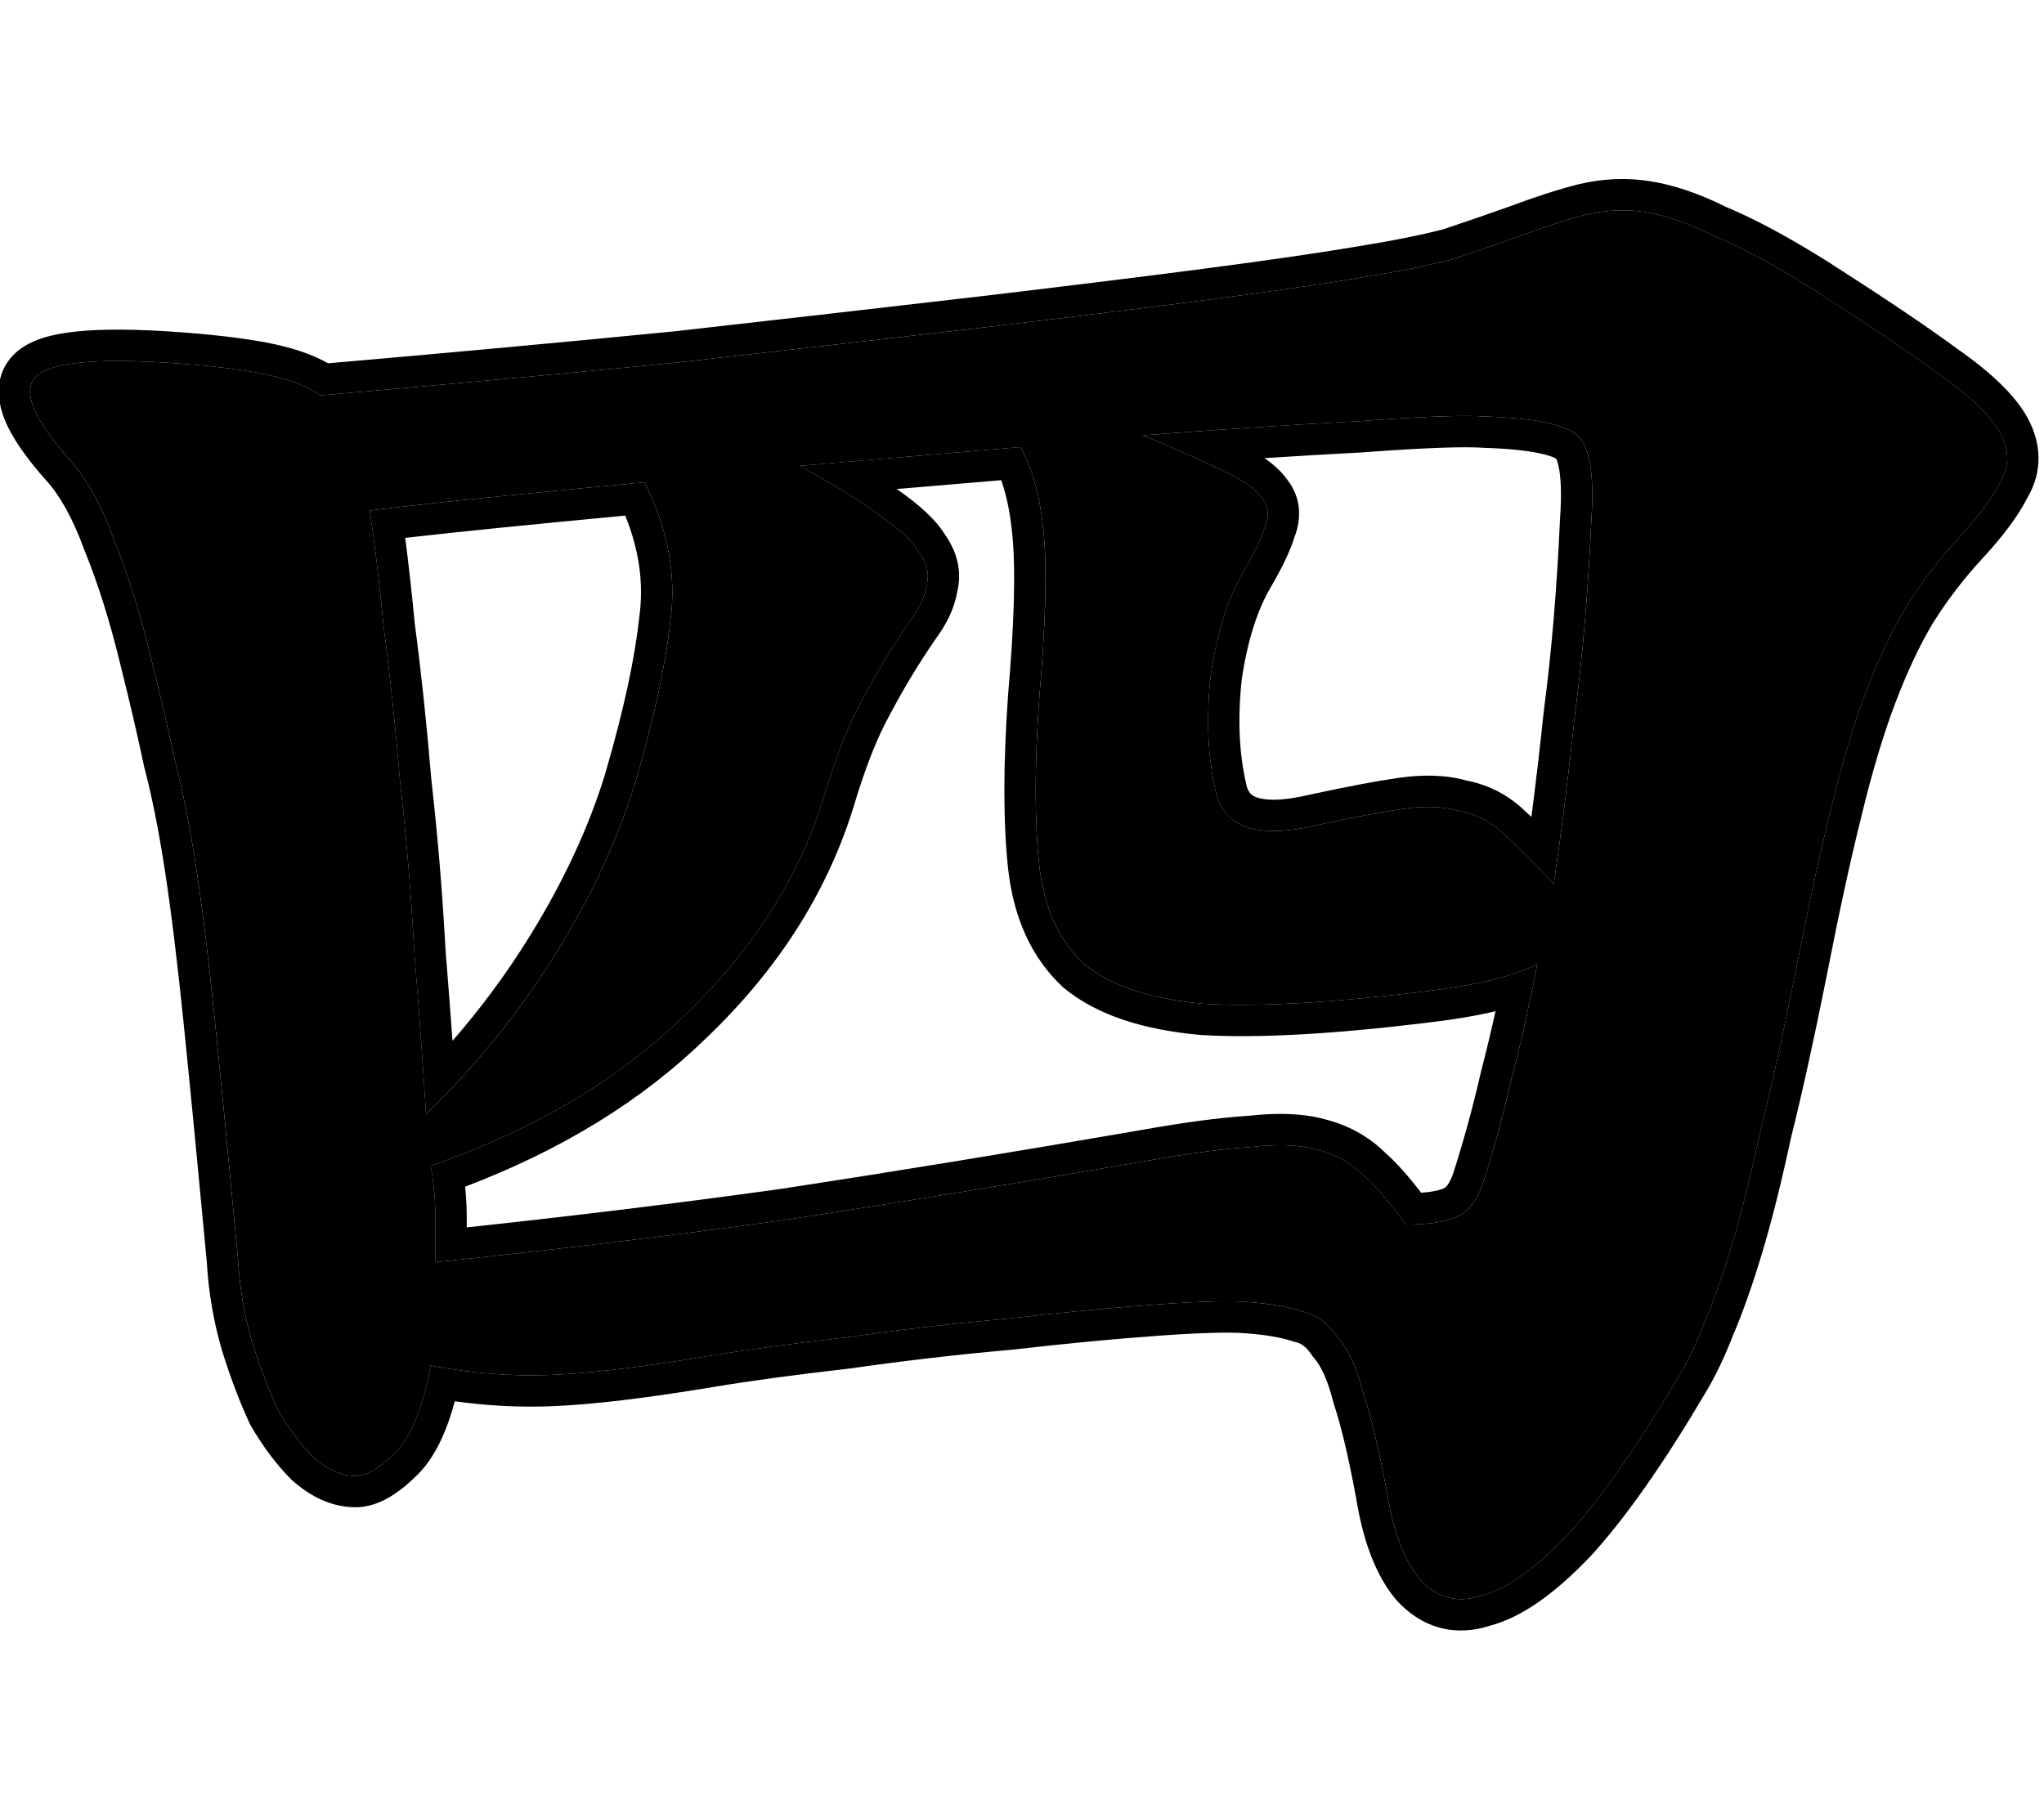 <svg width="261" height="231" viewBox="0 0 261 231" fill="none" xmlns="http://www.w3.org/2000/svg">
<path d="M250.303 68.499C247.703 71.299 245.403 74.299 243.403 77.499C241.603 80.499 239.903 84.099 238.303 88.299C236.703 92.499 235.203 97.499 233.803 103.299C232.403 108.899 230.903 115.799 229.303 123.999C227.703 131.999 226.203 138.799 224.803 144.399C223.603 149.999 222.403 154.799 221.203 158.799C220.003 162.799 218.803 166.199 217.603 168.999C216.603 171.599 215.503 173.899 214.303 175.899C209.103 184.699 204.403 191.399 200.203 195.999C196.003 200.399 192.303 202.999 189.103 203.799C186.103 204.799 183.503 204.099 181.303 201.699C179.303 199.299 177.903 195.599 177.103 190.599C176.103 185.199 175.103 180.999 174.103 177.999C173.303 174.799 172.203 172.399 170.803 170.799C169.603 168.999 168.103 167.899 166.303 167.499C164.503 166.899 162.203 166.499 159.403 166.299C157.203 166.099 153.303 166.199 147.703 166.599C142.103 166.999 135.803 167.599 128.803 168.399C122.003 168.999 115.103 169.799 108.103 170.799C101.103 171.599 95.203 172.399 90.403 173.199C82.003 174.599 75.303 175.399 70.303 175.599C65.303 175.799 60.203 175.399 55.003 174.399C54.003 179.799 52.503 183.499 50.503 185.499C48.503 187.499 46.803 188.499 45.403 188.499C43.603 188.499 41.803 187.699 40.003 186.099C38.403 184.499 36.903 182.499 35.503 180.099C34.303 177.499 33.203 174.599 32.203 171.399C31.203 167.999 30.603 164.499 30.403 160.899C29.203 148.099 28.203 137.799 27.403 129.999C26.603 122.199 25.803 115.699 25.003 110.499C24.203 105.299 23.303 100.799 22.303 96.999C21.503 93.199 20.503 88.899 19.303 84.099C17.903 78.299 16.303 73.199 14.503 68.799C12.903 64.399 11.003 60.999 8.803 58.599C4.203 53.399 2.803 49.899 4.603 48.099C6.603 46.099 13.403 45.599 25.003 46.599C29.403 46.999 32.803 47.499 35.203 48.099C37.603 48.699 39.503 49.499 40.903 50.499C57.103 49.099 72.303 47.699 86.503 46.299C100.703 44.699 113.803 43.199 125.803 41.799C137.603 40.399 147.303 39.199 154.903 38.199C162.503 37.199 168.703 36.299 173.503 35.499C178.503 34.699 182.503 33.899 185.503 33.099C188.503 32.099 191.403 31.099 194.203 30.099C197.403 28.899 200.203 27.999 202.603 27.399C205.203 26.799 207.703 26.699 210.103 27.099C212.703 27.499 215.603 28.499 218.803 30.099C222.203 31.499 226.303 33.699 231.103 36.699C238.303 41.299 243.803 44.999 247.603 47.799C251.603 50.599 254.203 53.099 255.403 55.299C256.603 57.499 256.603 59.599 255.403 61.599C254.403 63.599 252.703 65.899 250.303 68.499ZM203.203 66.399C203.603 60.599 203.003 56.999 201.403 55.599C199.803 54.199 195.903 53.399 189.703 53.199C186.903 52.999 181.503 53.199 173.503 53.799C165.703 54.199 156.503 54.799 145.903 55.599C150.303 57.399 153.703 58.899 156.103 60.099C158.703 61.299 160.403 62.499 161.203 63.699C162.003 64.699 162.103 65.899 161.503 67.299C161.103 68.699 160.203 70.599 158.803 72.999C156.803 76.399 155.403 80.799 154.603 86.199C154.003 91.599 154.203 96.499 155.203 100.899C156.203 105.699 160.503 107.199 168.103 105.399C172.703 104.399 176.403 103.699 179.203 103.299C182.003 102.899 184.403 102.999 186.403 103.599C188.603 103.999 190.503 104.999 192.103 106.599C193.903 108.199 196.003 110.299 198.403 112.899C199.403 106.099 200.303 98.899 201.103 91.299C202.103 83.699 202.803 75.399 203.203 66.399ZM82.303 61.599C75.903 62.199 69.703 62.799 63.703 63.399C57.703 63.999 52.203 64.599 47.203 65.199C47.803 68.999 48.403 73.999 49.003 80.199C49.803 86.199 50.503 92.799 51.103 99.999C51.903 106.999 52.503 114.199 52.903 121.599C53.503 128.999 54.003 135.899 54.403 142.299C60.803 136.099 66.303 129.299 70.903 121.899C75.503 114.499 78.903 107.199 81.103 99.999C83.503 91.799 85.003 84.899 85.603 79.299C86.403 73.499 85.303 67.599 82.303 61.599ZM196.303 123.099C193.303 124.699 188.303 125.899 181.303 126.699C169.703 128.099 160.503 128.599 153.703 128.199C146.903 127.599 141.803 125.899 138.403 123.099C135.203 120.099 133.303 115.899 132.703 110.499C132.103 104.899 132.103 97.799 132.703 89.199C133.503 79.999 133.703 73.099 133.303 68.499C132.903 63.699 131.903 59.899 130.303 57.099C125.703 57.499 121.003 57.899 116.203 58.299C111.403 58.699 106.703 59.099 102.103 59.499C106.503 61.899 109.903 63.999 112.303 65.799C114.903 67.599 116.603 69.199 117.403 70.599C118.403 71.999 118.703 73.399 118.303 74.799C118.103 76.199 117.403 77.699 116.203 79.299C114.003 82.499 112.003 85.799 110.203 89.199C108.403 92.399 106.703 96.699 105.103 102.099C101.903 112.299 96.003 121.499 87.403 129.699C79.003 137.899 68.203 144.299 55.003 148.899C55.403 151.299 55.603 153.499 55.603 155.499C55.603 157.299 55.603 159.199 55.603 161.199C71.003 159.599 85.903 157.799 100.303 155.799C114.703 153.599 130.003 151.099 146.203 148.299C151.803 147.299 156.303 146.699 159.703 146.499C163.103 146.099 165.903 146.199 168.103 146.799C170.503 147.399 172.503 148.499 174.103 150.099C175.703 151.499 177.503 153.599 179.503 156.399C182.303 156.399 184.403 156.099 185.803 155.499C187.403 154.899 188.603 153.399 189.403 150.999C190.803 146.599 192.003 142.199 193.003 137.799C194.203 133.199 195.303 128.299 196.303 123.099Z" fill="black"/>
<path fill-rule="evenodd" clip-rule="evenodd" d="M253.239 71.213L253.23 71.221C250.809 73.829 248.67 76.617 246.811 79.588C245.167 82.333 243.57 85.7 242.037 89.723C240.513 93.723 239.06 98.553 237.688 104.238L237.684 104.254L237.68 104.27C236.302 109.779 234.817 116.607 233.225 124.765L233.223 124.775L233.222 124.784C231.62 132.792 230.112 139.636 228.696 145.304C227.486 150.945 226.266 155.833 225.031 159.949C223.811 164.013 222.572 167.541 221.306 170.506C220.247 173.248 219.061 175.735 217.736 177.945C212.476 186.847 207.617 193.808 203.153 198.696L203.123 198.729L203.093 198.761C198.797 203.262 194.496 206.523 190.218 207.642C188.15 208.306 185.992 208.461 183.859 207.887C181.685 207.302 179.856 206.044 178.351 204.402L178.287 204.333L178.226 204.26C175.572 201.074 174.009 196.573 173.157 191.28C172.174 185.974 171.216 181.999 170.305 179.264L170.256 179.119L170.219 178.97C169.496 176.078 168.603 174.364 167.789 173.433L167.616 173.236L167.471 173.018C166.737 171.917 166.052 171.542 165.432 171.404L165.23 171.359L165.034 171.294C163.664 170.837 161.724 170.476 159.114 170.289L159.076 170.286L159.037 170.283C157.2 170.116 153.598 170.188 147.984 170.589C142.453 170.984 136.211 171.578 129.254 172.374L129.202 172.379L129.151 172.384C122.425 172.977 115.596 173.769 108.665 174.759L108.609 174.767L108.554 174.774C101.594 175.569 95.767 176.36 91.057 177.145C82.589 178.556 75.702 179.387 70.459 179.596C66.379 179.759 62.25 179.547 58.075 178.964C57.031 182.852 55.535 186.121 53.328 188.328C51.238 190.417 48.526 192.499 45.399 192.499C42.329 192.499 39.623 191.117 37.342 189.089L37.254 189.011L37.171 188.928C35.28 187.037 33.58 184.747 32.044 182.115L31.948 181.949L31.867 181.776C30.584 178.995 29.424 175.93 28.381 172.592L28.371 172.56L28.362 172.528C27.281 168.852 26.631 165.073 26.41 161.199C25.213 148.438 24.217 138.176 23.42 130.408C22.624 122.645 21.832 116.218 21.046 111.108C20.261 106.003 19.386 101.646 18.431 98.017L18.406 97.921L18.385 97.823C17.598 94.083 16.61 89.833 15.419 85.07L15.415 85.054L15.411 85.038C14.047 79.387 12.504 74.487 10.797 70.314L10.767 70.241L10.74 70.166C9.247 66.061 7.576 63.184 5.851 61.302L5.827 61.276L5.803 61.25C3.41 58.545 1.544 55.956 0.585 53.56C-0.379 51.149 -0.778 47.82 1.771 45.271L4.599 48.099C2.799 49.899 4.199 53.399 8.799 58.599C10.999 60.999 12.899 64.399 14.499 68.799C16.299 73.199 17.899 78.299 19.299 84.099C20.499 88.899 21.499 93.199 22.299 96.999C23.299 100.799 24.199 105.299 24.999 110.499C25.799 115.699 26.599 122.199 27.399 129.999C28.199 137.799 29.199 148.099 30.399 160.899C30.599 164.499 31.199 167.999 32.199 171.399C33.199 174.599 34.299 177.499 35.499 180.099C36.899 182.499 38.399 184.499 39.999 186.099C41.799 187.699 43.599 188.499 45.399 188.499C46.799 188.499 48.499 187.499 50.499 185.499C52.406 183.592 53.859 180.14 54.857 175.142C54.905 174.898 54.953 174.651 54.999 174.399C55.331 174.463 55.661 174.524 55.992 174.583C60.849 175.448 65.618 175.787 70.299 175.599C75.299 175.399 81.999 174.599 90.399 173.199C95.199 172.399 101.099 171.599 108.099 170.799C115.099 169.799 121.999 168.999 128.799 168.399C135.799 167.599 142.099 166.999 147.699 166.599C153.299 166.199 157.199 166.099 159.399 166.299C162.199 166.499 164.499 166.899 166.299 167.499C168.099 167.899 169.599 168.999 170.799 170.799C172.199 172.399 173.299 174.799 174.099 177.999C175.099 180.999 176.099 185.199 177.099 190.599C177.899 195.599 179.299 199.299 181.299 201.699C183.499 204.099 186.099 204.799 189.099 203.799C192.299 202.999 195.999 200.399 200.199 195.999C204.399 191.399 209.099 184.699 214.299 175.899C215.499 173.899 216.599 171.599 217.599 168.999C218.799 166.199 219.999 162.799 221.199 158.799C222.399 154.799 223.599 149.999 224.799 144.399C226.199 138.799 227.699 131.999 229.299 123.999C230.899 115.799 232.399 108.899 233.799 103.299C235.199 97.499 236.699 92.499 238.299 88.299C239.899 84.099 241.599 80.499 243.399 77.499C245.399 74.299 247.699 71.299 250.299 68.499C252.699 65.899 254.399 63.599 255.399 61.599C256.599 59.599 256.599 57.499 255.399 55.299C254.199 53.099 251.599 50.599 247.599 47.799C243.799 44.999 238.299 41.299 231.099 36.699C226.299 33.699 222.199 31.499 218.799 30.099C215.599 28.499 212.699 27.499 210.099 27.099C207.699 26.699 205.199 26.799 202.599 27.399C200.199 27.999 197.399 28.899 194.199 30.099C191.399 31.099 188.499 32.099 185.499 33.099C182.499 33.899 178.499 34.699 173.499 35.499C168.699 36.299 162.499 37.199 154.899 38.199C147.299 39.199 137.599 40.399 125.799 41.799C113.799 43.199 100.699 44.699 86.499 46.299C72.299 47.699 57.099 49.099 40.899 50.499C39.499 49.499 37.599 48.699 35.199 48.099C32.799 47.499 29.399 46.999 24.999 46.599C13.399 45.599 6.599 46.099 4.599 48.099L1.771 45.271C2.963 44.078 4.513 43.429 5.906 43.033C7.361 42.62 9.053 42.371 10.906 42.235C14.615 41.962 19.457 42.107 25.343 42.614L25.352 42.615L25.361 42.616C29.834 43.022 33.473 43.545 36.169 44.219C38.276 44.746 40.216 45.45 41.893 46.398C57.568 45.039 72.296 43.68 86.079 42.321C100.263 40.723 113.347 39.225 125.332 37.827C137.121 36.428 146.802 35.23 154.378 34.234C161.955 33.237 168.105 32.343 172.842 31.554L172.855 31.552L172.867 31.55C177.738 30.77 181.55 30.006 184.352 29.265C187.275 28.29 190.099 27.316 192.825 26.343C196.105 25.113 199.046 24.165 201.629 23.519L201.665 23.51L201.7 23.502C204.753 22.797 207.775 22.66 210.732 23.15C213.814 23.627 217.066 24.773 220.458 26.457C224.114 27.976 228.379 30.282 233.219 33.307L233.236 33.318L233.253 33.329C240.454 37.929 246.028 41.676 249.933 44.55C254.028 47.421 257.255 50.349 258.911 53.384C260.703 56.67 260.82 60.234 258.911 63.519C257.671 65.954 255.719 68.525 253.239 71.213ZM199.205 66.173L199.209 66.124C199.398 63.375 199.331 61.373 199.104 60.007C198.951 59.09 198.764 58.691 198.702 58.571C198.517 58.465 197.897 58.16 196.471 57.868C194.83 57.531 192.554 57.294 189.57 57.197L189.492 57.195L189.414 57.189C186.952 57.013 181.837 57.185 173.799 57.788L173.751 57.792L173.704 57.794C169.952 57.987 165.87 58.226 161.459 58.512C162.647 59.329 163.678 60.26 164.431 61.339C166.175 63.621 166.205 66.287 165.277 68.63C164.715 70.472 163.641 72.638 162.254 75.015L162.251 75.021L162.247 75.028C160.595 77.836 159.32 81.676 158.567 86.713C158.016 91.728 158.221 96.145 159.1 100.013L159.108 100.048L159.115 100.084C159.355 101.236 159.786 101.601 160.492 101.848C161.572 102.225 163.651 102.342 167.178 101.507L167.214 101.499L167.25 101.491C171.891 100.482 175.697 99.759 178.634 99.34C181.732 98.897 184.674 98.95 187.334 99.705C190.213 100.271 192.742 101.618 194.84 103.684C195.072 103.891 195.307 104.105 195.547 104.325C196.109 99.996 196.634 95.515 197.121 90.881L197.127 90.829L197.134 90.778C198.116 83.309 198.808 75.126 199.203 66.222L199.205 66.173ZM199.116 107.831C198.883 109.545 198.644 111.234 198.399 112.899C197.146 111.541 195.974 110.32 194.885 109.235C193.888 108.242 192.959 107.364 192.099 106.599C190.499 104.999 188.599 103.999 186.399 103.599C184.399 102.999 181.999 102.899 179.199 103.299C176.399 103.699 172.699 104.399 168.099 105.399C160.499 107.199 156.199 105.699 155.199 100.899C154.199 96.499 153.999 91.599 154.599 86.199C155.399 80.799 156.799 76.399 158.799 72.999C160.199 70.599 161.099 68.699 161.499 67.299C162.099 65.899 161.999 64.699 161.199 63.699C160.399 62.499 158.699 61.299 156.099 60.099C155.431 59.765 154.686 59.408 153.862 59.027C151.729 58.041 149.074 56.898 145.899 55.599C148.912 55.372 151.812 55.161 154.598 54.966C161.616 54.474 167.916 54.086 173.499 53.799C181.499 53.199 186.899 52.999 189.699 53.199C195.899 53.399 199.799 54.199 201.399 55.599C202.999 56.999 203.599 60.599 203.199 66.399C202.799 75.399 202.099 83.699 201.099 91.299C200.495 97.038 199.834 102.549 199.116 107.831ZM185.799 155.499C184.399 156.099 182.299 156.399 179.499 156.399C177.499 153.599 175.699 151.499 174.099 150.099C172.499 148.499 170.499 147.399 168.099 146.799C165.899 146.199 163.099 146.099 159.699 146.499C156.299 146.699 151.799 147.299 146.199 148.299C129.999 151.099 114.699 153.599 100.299 155.799C87.15 157.626 73.583 159.285 59.599 160.778C58.27 160.92 56.937 161.06 55.599 161.199V155.499C55.599 153.499 55.399 151.299 54.999 148.899C68.199 144.299 78.999 137.899 87.399 129.699C95.999 121.499 101.899 112.299 105.099 102.099C106.699 96.699 108.399 92.399 110.199 89.199C111.999 85.799 113.999 82.499 116.199 79.299C117.399 77.699 118.099 76.199 118.299 74.799C118.699 73.399 118.399 71.999 117.399 70.599C116.599 69.199 114.899 67.599 112.299 65.799C111.145 64.933 109.759 63.998 108.142 62.993C106.397 61.91 104.383 60.745 102.099 59.499C104.411 59.298 106.747 59.097 109.109 58.897C111.448 58.697 113.811 58.498 116.199 58.299C120.999 57.899 125.699 57.499 130.299 57.099C131.899 59.899 132.899 63.699 133.299 68.499C133.699 73.099 133.499 79.999 132.699 89.199C132.099 97.799 132.099 104.899 132.699 110.499C133.299 115.899 135.199 120.099 138.399 123.099C141.799 125.899 146.899 127.599 153.699 128.199C160.499 128.599 169.699 128.099 181.299 126.699C185.576 126.211 189.106 125.573 191.89 124.785C193.662 124.284 195.132 123.722 196.299 123.099C195.987 124.721 195.666 126.314 195.334 127.878C194.603 131.327 193.825 134.634 192.999 137.799C191.999 142.199 190.799 146.599 189.399 150.999C188.599 153.399 187.399 154.899 185.799 155.499ZM185.596 149.759C186.959 145.473 188.127 141.191 189.099 136.913L189.113 136.851L189.129 136.79C189.769 134.335 190.381 131.79 190.965 129.152C188.273 129.784 185.187 130.281 181.766 130.672C170.077 132.082 160.61 132.613 153.464 132.192L153.406 132.189L153.348 132.184C146.154 131.549 140.136 129.711 135.857 126.187L135.757 126.105L135.664 126.018C131.614 122.221 129.403 117.054 128.724 110.941L128.723 110.933L128.722 110.926C128.088 105.003 128.1 97.646 128.709 88.921L128.711 88.887L128.714 88.853C129.51 79.703 129.683 73.087 129.314 68.846L129.314 68.839L129.313 68.832C129.054 65.725 128.537 63.253 127.844 61.327C124.137 61.647 120.366 61.966 116.532 62.286C115.854 62.342 115.179 62.398 114.506 62.455C114.55 62.488 114.594 62.521 114.638 62.554C117.246 64.365 119.493 66.312 120.767 68.436C122.204 70.522 122.878 73.004 122.218 75.627C121.854 77.784 120.816 79.794 119.452 81.629C117.355 84.684 115.45 87.831 113.734 91.071L113.711 91.116L113.686 91.16C112.088 94 110.489 97.988 108.935 103.236L108.925 103.266L108.916 103.297C105.493 114.206 99.202 123.968 90.177 132.578C81.964 140.59 71.668 146.895 59.392 151.557C59.529 152.92 59.599 154.235 59.599 155.499V156.755C73.384 155.28 86.758 153.641 99.722 151.841C114.082 149.647 129.343 147.153 145.506 144.36C151.109 143.36 155.741 142.733 159.348 142.513C162.964 142.097 166.272 142.163 169.11 142.929C172.084 143.679 174.699 145.078 176.831 147.175C178.332 148.505 179.878 150.247 181.471 152.334C182.893 152.23 183.763 152.02 184.224 151.823L184.308 151.786L184.395 151.754C184.416 151.746 184.999 151.538 185.596 149.759ZM81.629 78.813L81.637 78.753C82.208 74.615 81.653 70.333 79.836 65.849C74.445 66.359 69.198 66.87 64.097 67.379C59.706 67.819 55.588 68.257 51.741 68.696C52.155 71.847 52.566 75.532 52.974 79.742C53.778 85.782 54.48 92.405 55.081 99.606C55.885 106.653 56.488 113.895 56.891 121.33C57.216 125.343 57.512 129.211 57.779 132.934C61.388 128.792 64.629 124.41 67.502 119.788C71.942 112.645 75.183 105.667 77.267 98.853C79.627 90.787 81.057 84.145 81.622 78.873L81.629 78.813ZM81.099 99.999C78.899 107.199 75.499 114.499 70.899 121.899C67.227 127.807 62.981 133.333 58.161 138.476C56.944 139.775 55.69 141.049 54.399 142.299C54.291 140.566 54.175 138.796 54.052 136.99C53.721 132.126 53.337 126.995 52.899 121.599C52.499 114.199 51.899 106.999 51.099 99.999C50.499 92.799 49.799 86.199 48.999 80.199C48.589 75.958 48.178 72.278 47.768 69.16C47.578 67.72 47.389 66.4 47.199 65.199C48.491 65.044 49.817 64.889 51.175 64.734C55.075 64.289 59.25 63.844 63.699 63.399C69.699 62.799 75.899 62.199 82.299 61.599C85.299 67.599 86.399 73.499 85.599 79.299C84.999 84.899 83.499 91.799 81.099 99.999Z" fill="black"/>
</svg>
